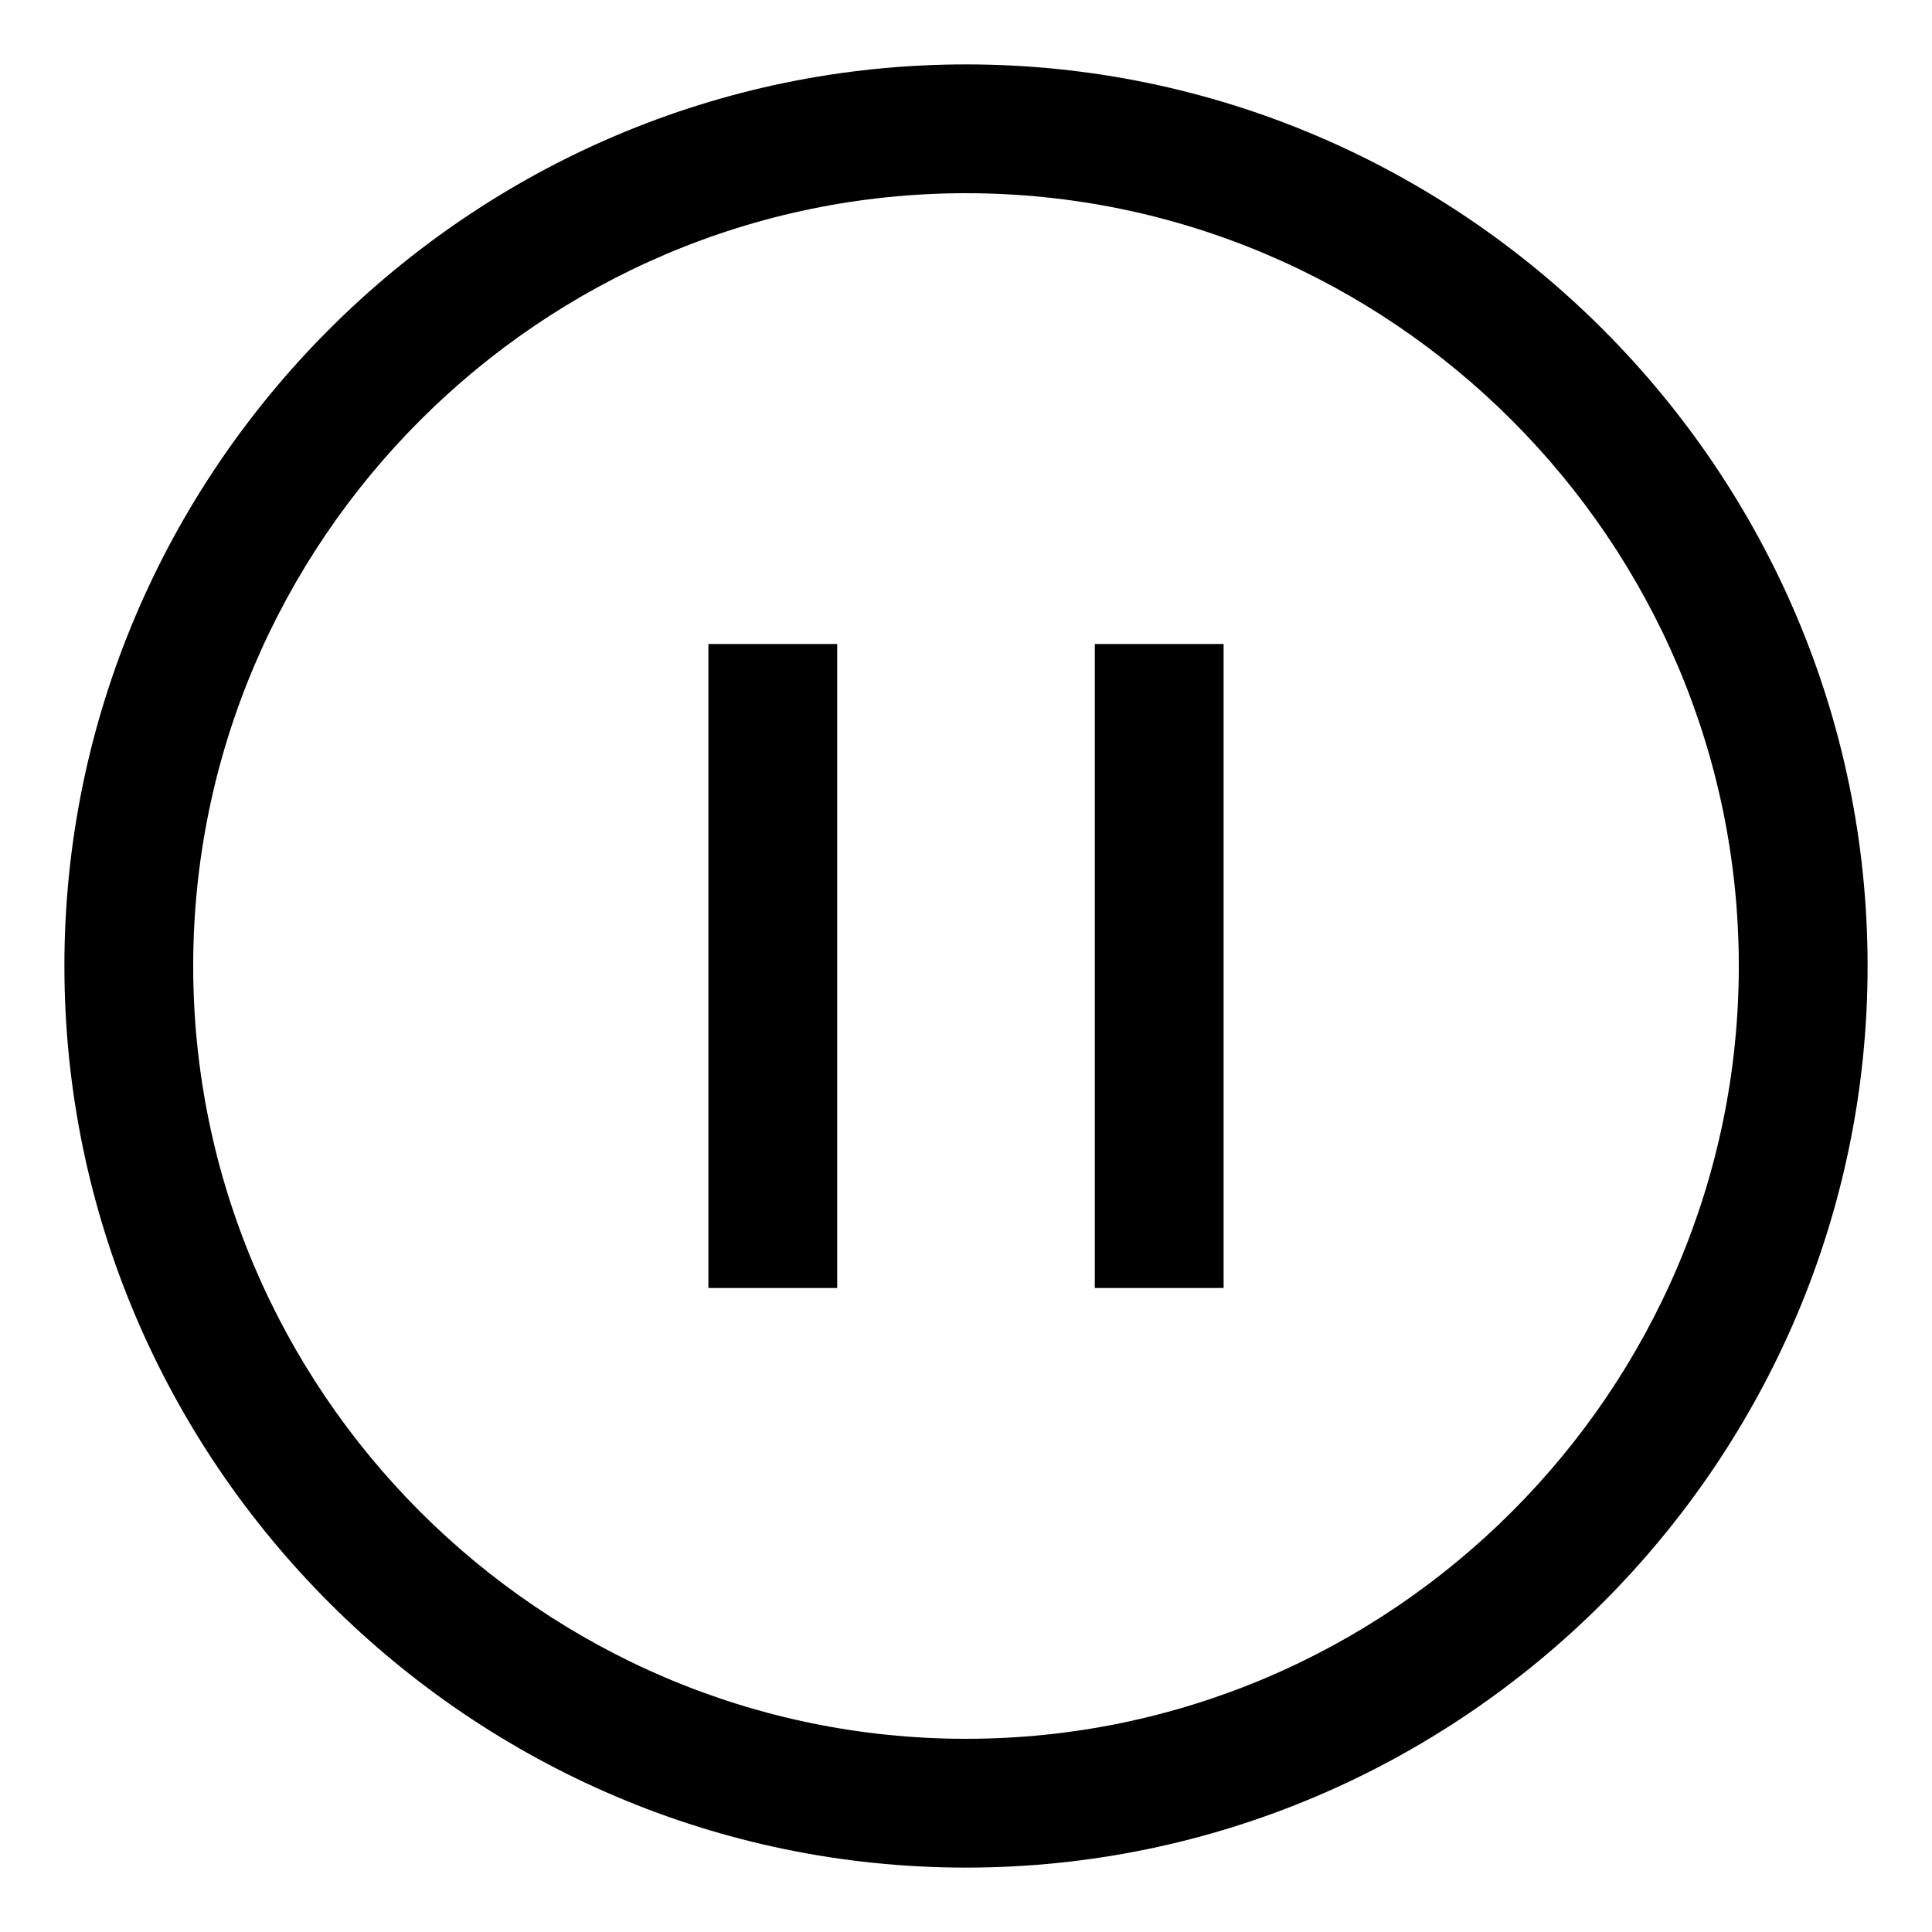 <?xml version="1.0" standalone="no"?><!DOCTYPE svg PUBLIC "-//W3C//DTD SVG 1.1//EN" "http://www.w3.org/Graphics/SVG/1.1/DTD/svg11.dtd"><svg t="1602669881841" class="icon" viewBox="0 0 1024 1024" version="1.1" xmlns="http://www.w3.org/2000/svg" p-id="9713" width="64" height="64" xmlns:xlink="http://www.w3.org/1999/xlink"><defs><style type="text/css"></style></defs><path d="M512 989.867C249.173 989.867 34.133 774.827 34.133 512S249.173 34.133 512 34.133s477.867 215.04 477.867 477.867-215.04 477.867-477.867 477.867z m0-887.467C286.72 102.4 102.4 286.72 102.4 512s184.32 409.6 409.6 409.6 409.6-184.32 409.6-409.6S737.28 102.4 512 102.4z" fill="#000000" p-id="9714"></path><path d="M375.467 341.333h68.267v341.333h-68.267zM580.267 341.333h68.267v341.333h-68.267z" fill="#000000" p-id="9715"></path></svg>